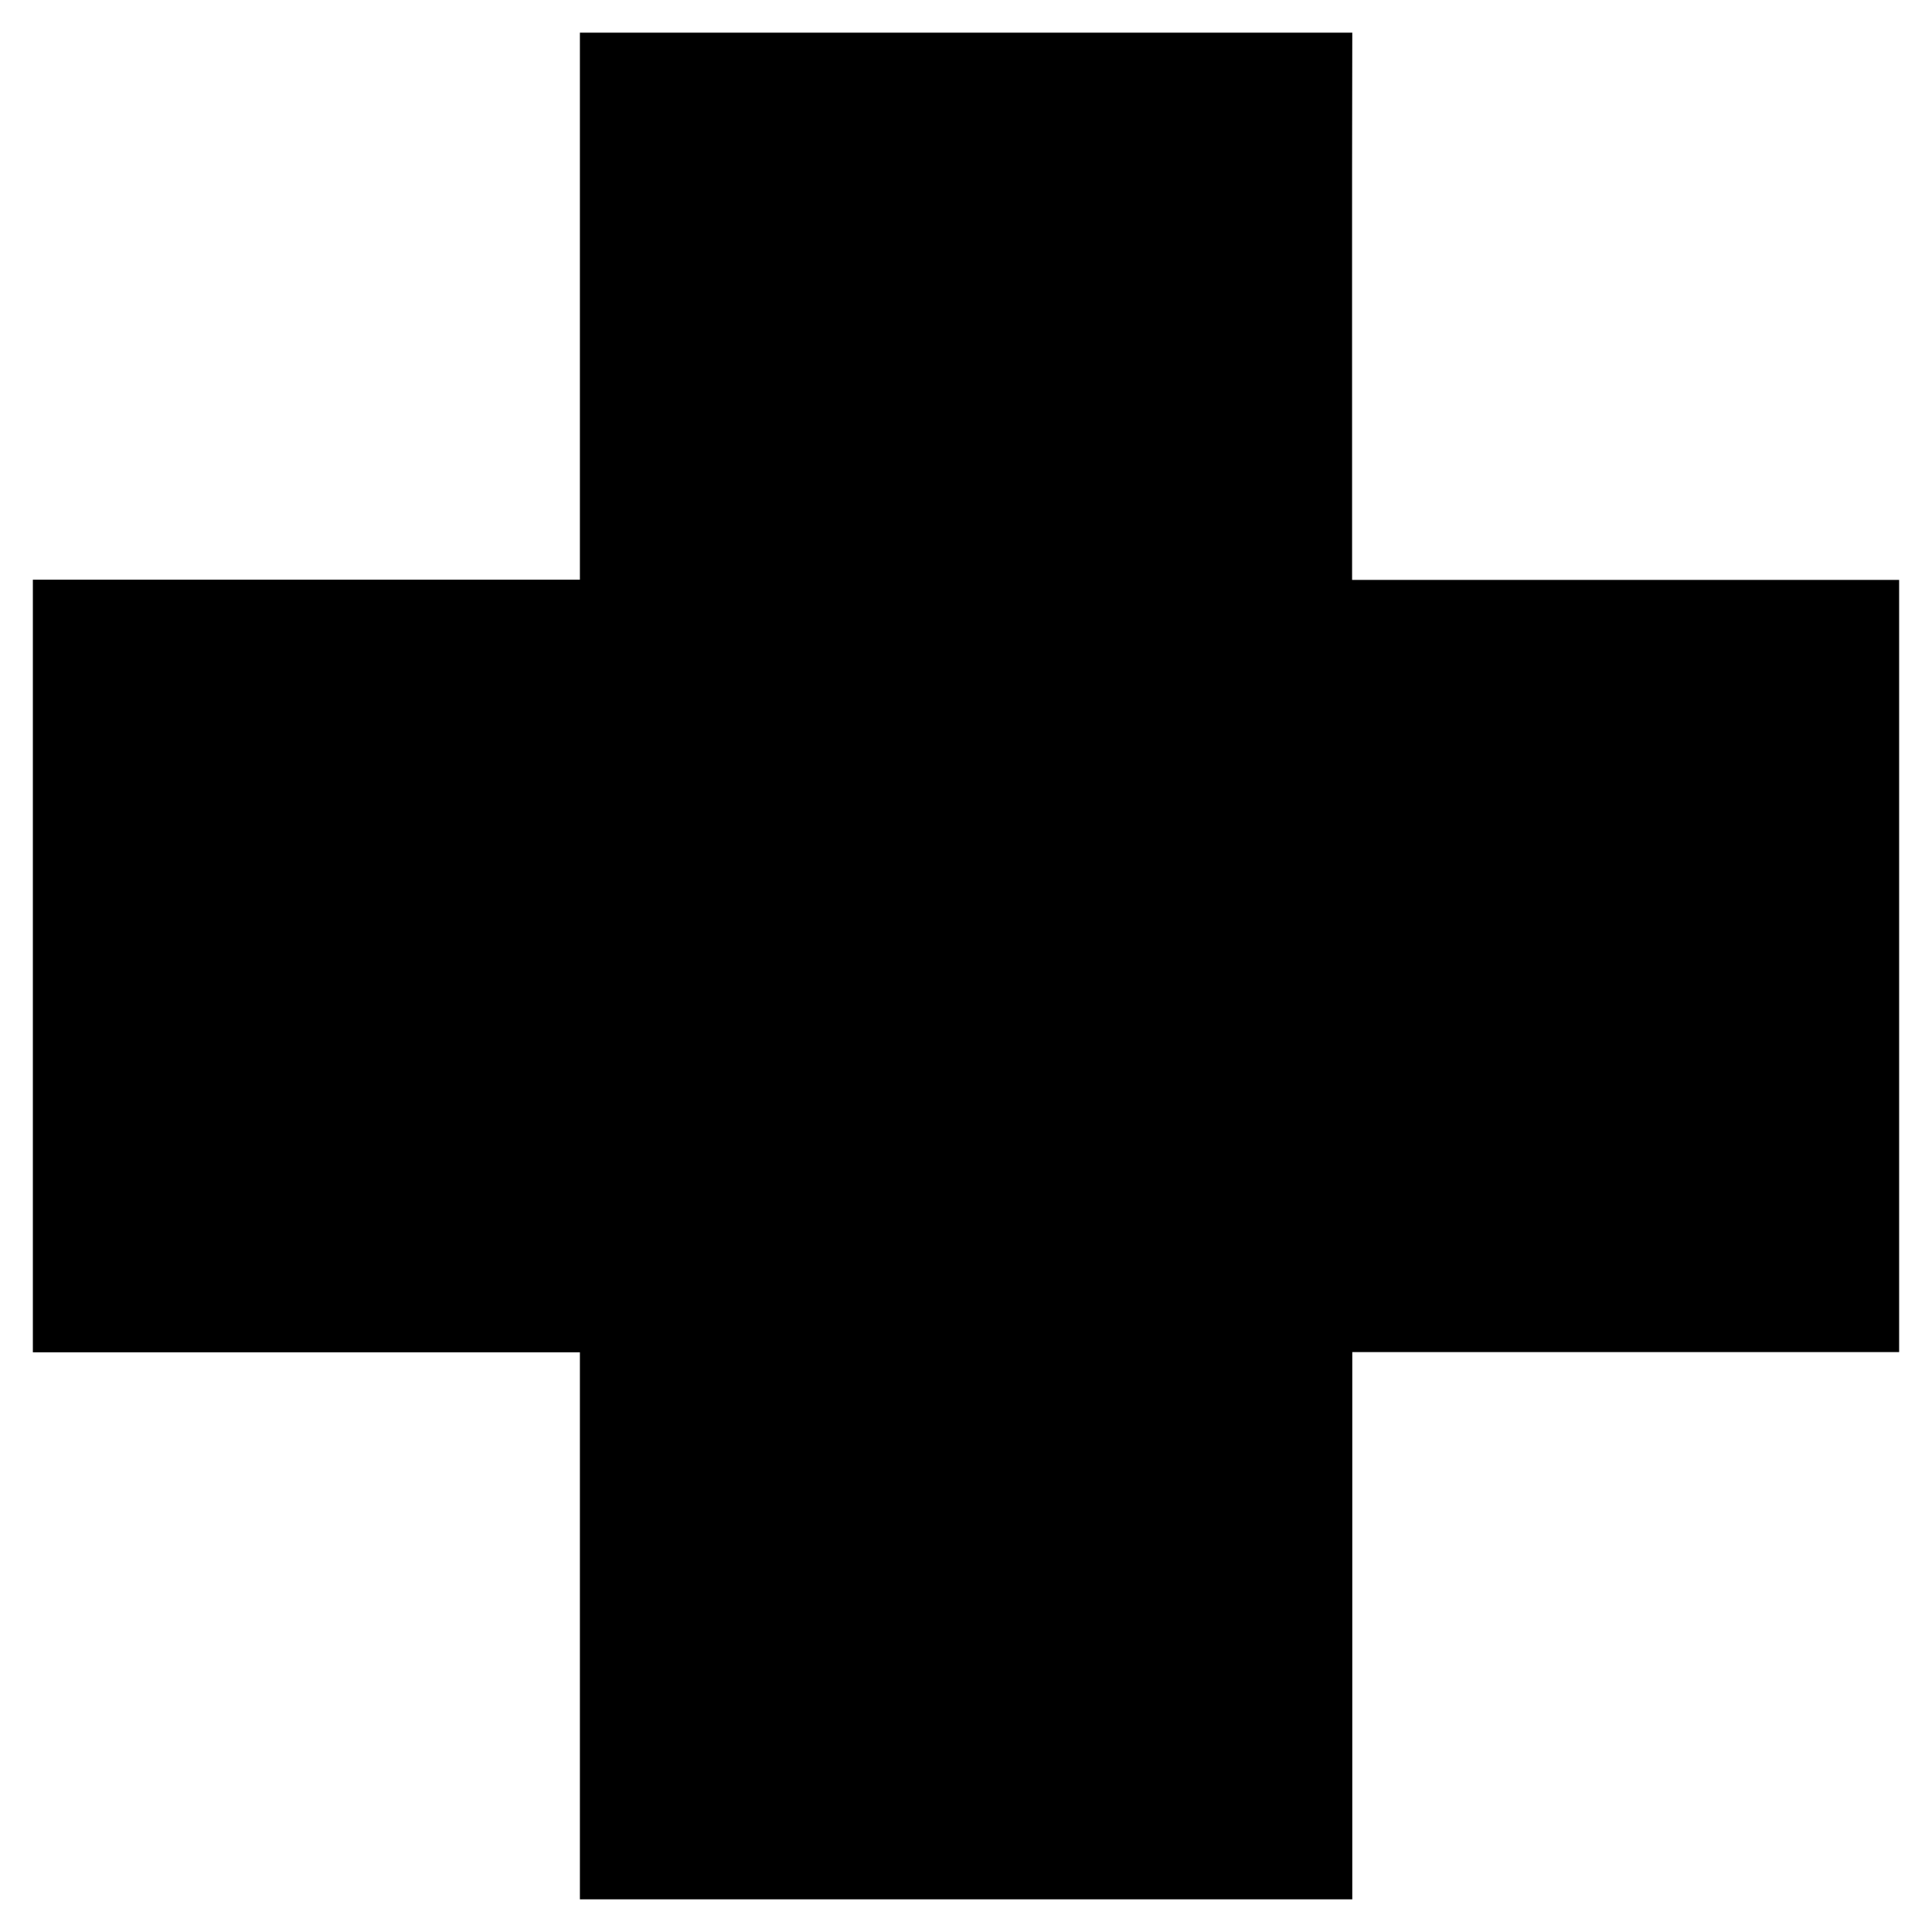 <?xml version="1.0" encoding="UTF-8" standalone="no"?>
<!-- Created with Inkscape (http://www.inkscape.org/) -->

<svg
   xmlns:dc="http://purl.org/dc/elements/1.1/"
   xmlns:cc="http://creativecommons.org/ns#"
   xmlns:rdf="http://www.w3.org/1999/02/22-rdf-syntax-ns#"
   xmlns:svg="http://www.w3.org/2000/svg"
   xmlns="http://www.w3.org/2000/svg"
   xmlns:sodipodi="http://sodipodi.sourceforge.net/DTD/sodipodi-0.dtd"
   xmlns:inkscape="http://www.inkscape.org/namespaces/inkscape"
   version="1.0"
   width="162.5"
   height="162.5"
   id="svg101"
   sodipodi:version="0.32"
   inkscape:version="0.47 r22583"
   sodipodi:docname="plus.svg"
   inkscape:output_extension="org.inkscape.output.svg.inkscape">
  <sodipodi:namedview
     inkscape:window-height="845"
     inkscape:window-width="712"
     inkscape:pageshadow="2"
     inkscape:pageopacity="0.0"
     guidetolerance="10.0"
     gridtolerance="10.0"
     objecttolerance="10.0"
     borderopacity="1.0"
     bordercolor="#666666"
     pagecolor="#ffffff"
     id="base"
     showgrid="false"
     inkscape:zoom="2.8553846"
     inkscape:cx="118.3827"
     inkscape:cy="64.434997"
     inkscape:window-x="0"
     inkscape:window-y="0"
     inkscape:current-layer="svg101"
     inkscape:window-maximized="0" />
  <defs
     id="defs7">
    <inkscape:perspective
       sodipodi:type="inkscape:persp3d"
       inkscape:vp_x="0 : 81.25 : 1"
       inkscape:vp_y="0 : 1000 : 0"
       inkscape:vp_z="162.5 : 81.25 : 1"
       inkscape:persp3d-origin="81.25 : 54.166667 : 1"
       id="perspective11" />
    <inkscape:perspective
       id="perspective2839"
       inkscape:persp3d-origin="0.5 : 0.33333333 : 1"
       inkscape:vp_z="1 : 0.5 : 1"
       inkscape:vp_y="0 : 1000 : 0"
       inkscape:vp_x="0 : 0.5 : 1"
       sodipodi:type="inkscape:persp3d" />
  </defs>
  <path
     style="fill:#000000;stroke:none"
     d="m 113.74,2.748 c -21.655,0 -43.31,0 -64.965,0 0,15.337 0,30.674 0,46.011 -15.337,0 -30.674,0 -46.011,0 0,21.66 0,43.321 0,64.981 15.337,0 30.674,0 46.011,0 0,15.337 0,30.674 0,46.011 21.655,0 43.31,0 64.965,0 0,-15.342 0,-30.685 0,-46.027 15.332,0 30.663,0 45.995,0 0,-21.649 0,-43.299 0,-64.948 -15.337,0 -30.674,0 -46.011,0 0.011,-15.337 -0.022,-30.717 0.016,-46.027 l -8e-5,0 z"
     id="path10"
     sodipodi:nodetypes="cccccccccccccc" />
</svg>
